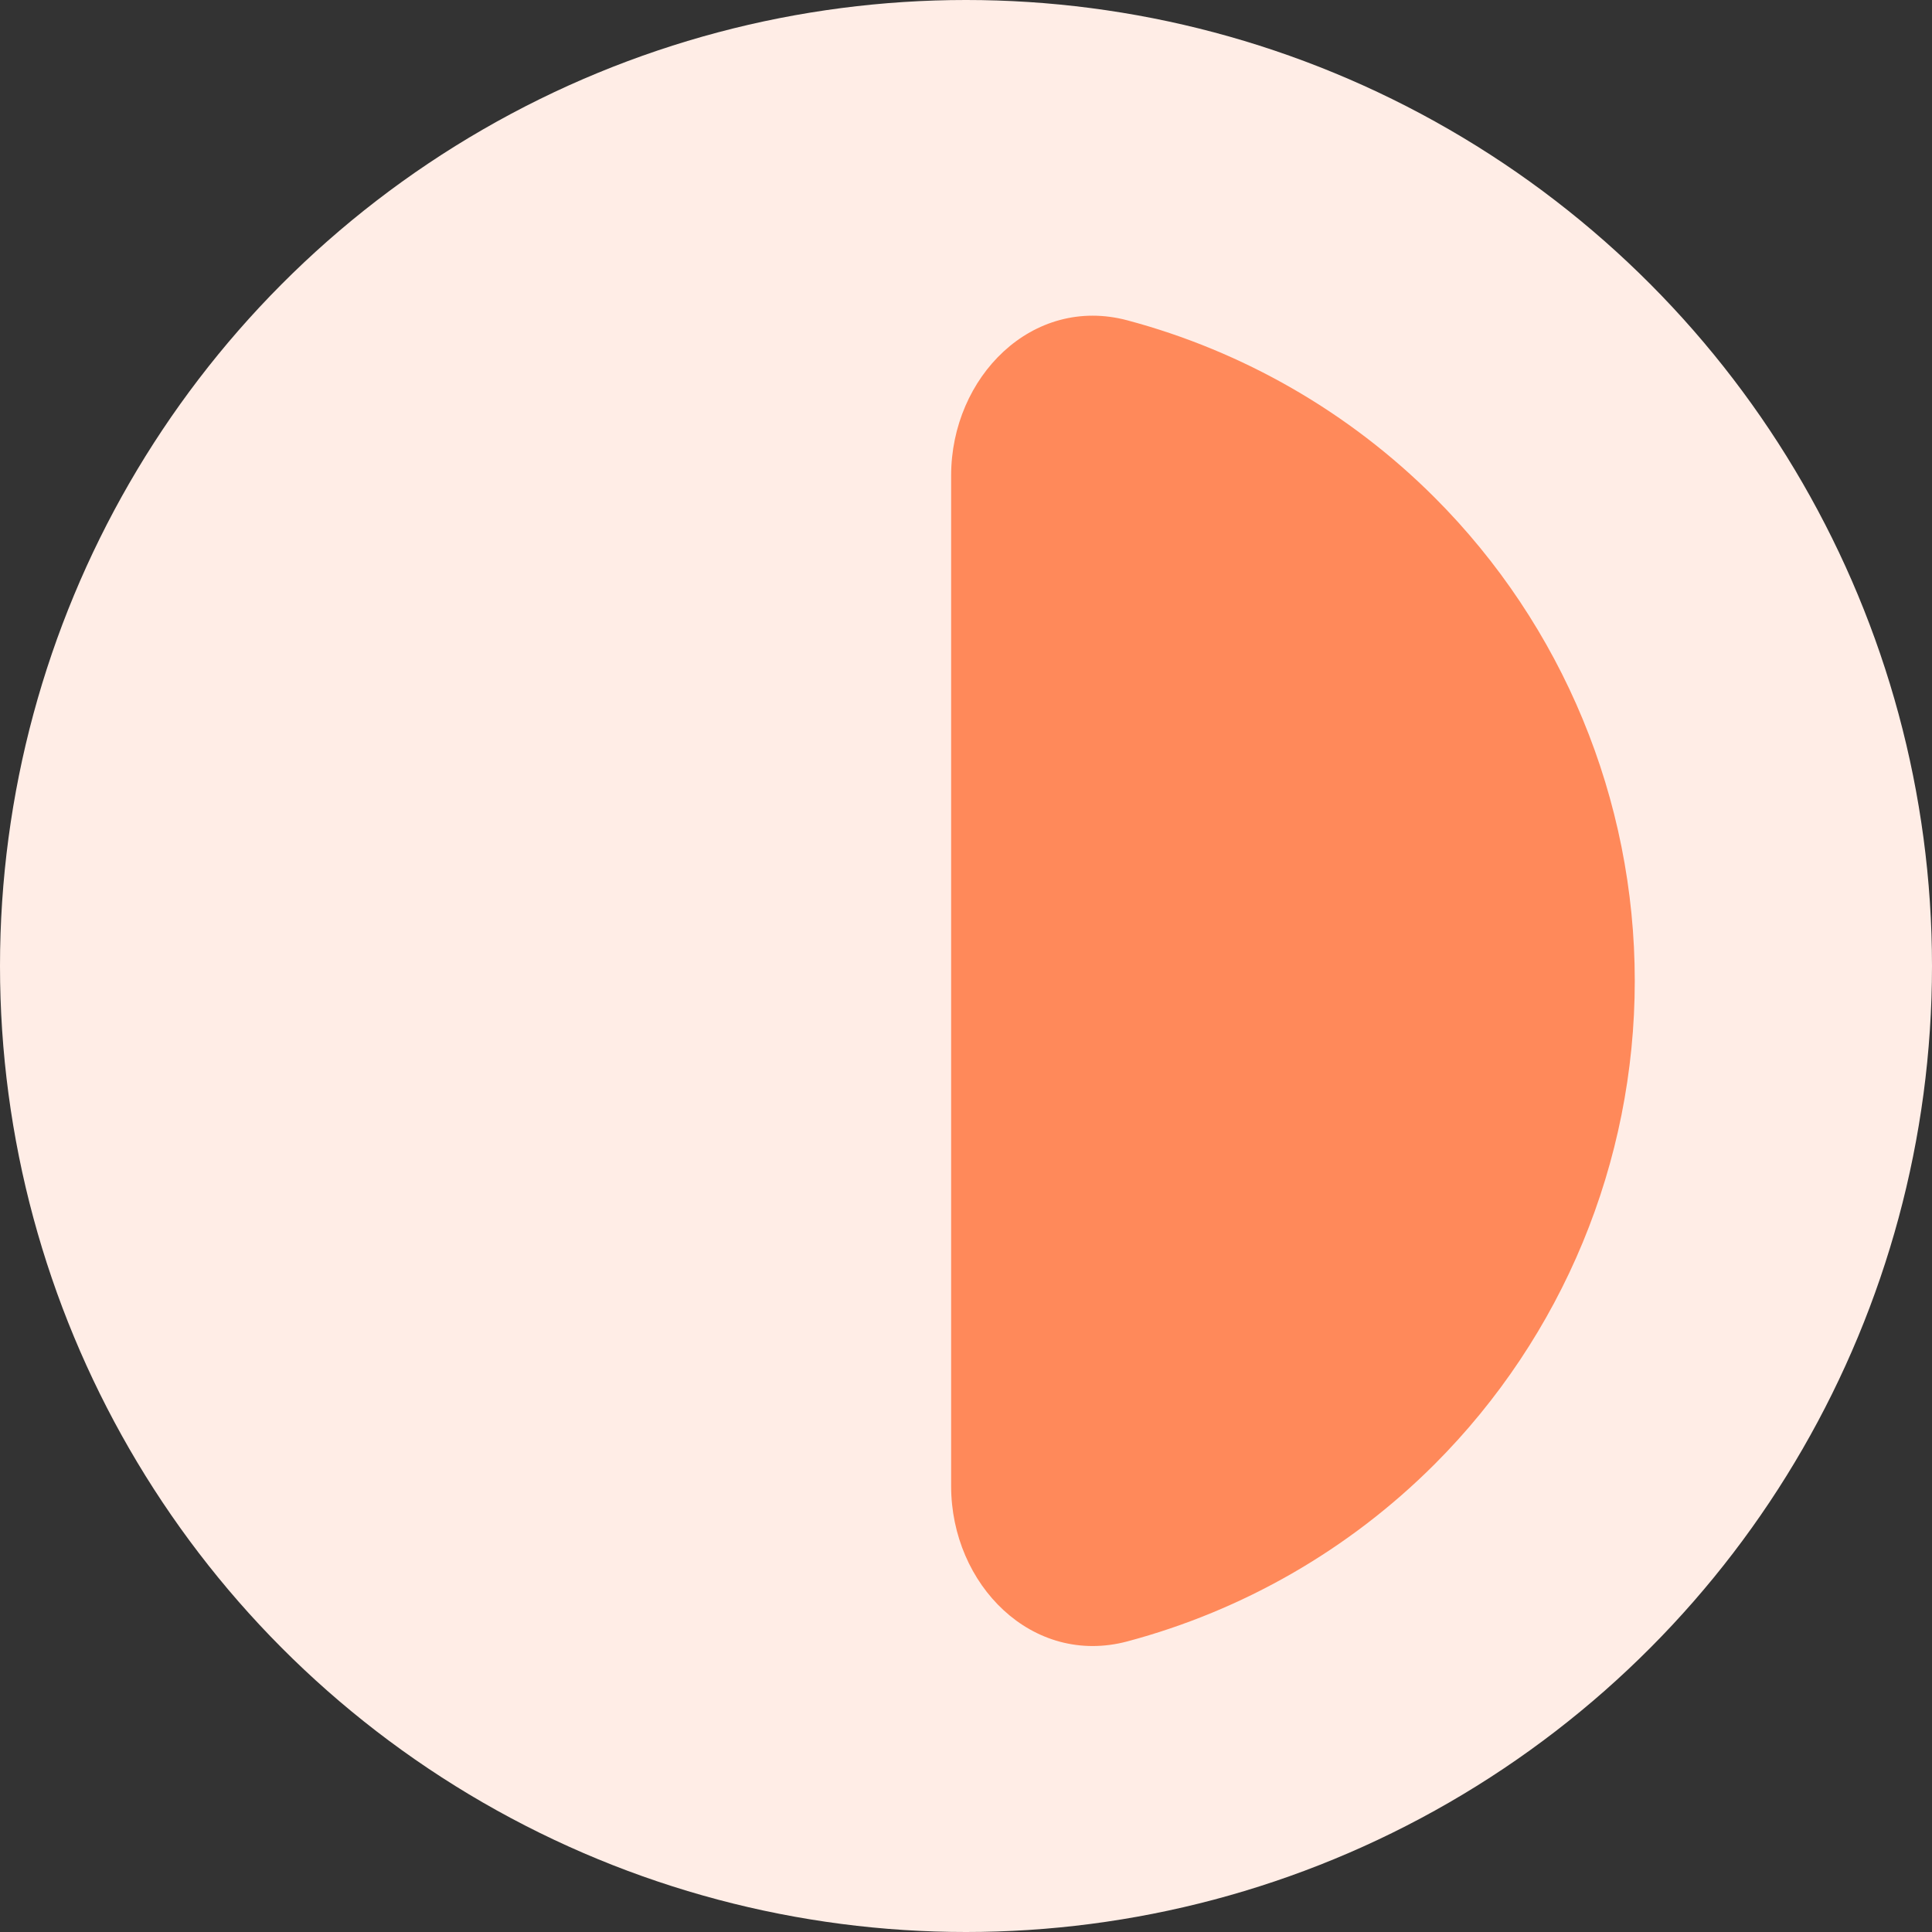 <svg width="65" height="65" viewBox="0 0 65 65" fill="none" xmlns="http://www.w3.org/2000/svg">
<rect x="0" y="0" width="65" height="65" fill="#333333" stroke="none"/>
<circle cx="32.5" cy="32.5" r="32.5" fill="#FFEDE6"/>
<path d="M32 16C32 12.686 34.731 9.923 37.932 10.778C41.807 11.813 45.379 13.852 48.264 16.736C52.577 21.05 55 26.9 55 33C55 39.1 52.577 44.95 48.264 49.264C45.379 52.148 41.807 54.187 37.932 55.222C34.731 56.077 32 53.314 32 50L32 33V16Z" fill="#FF895A"/>
</svg>
